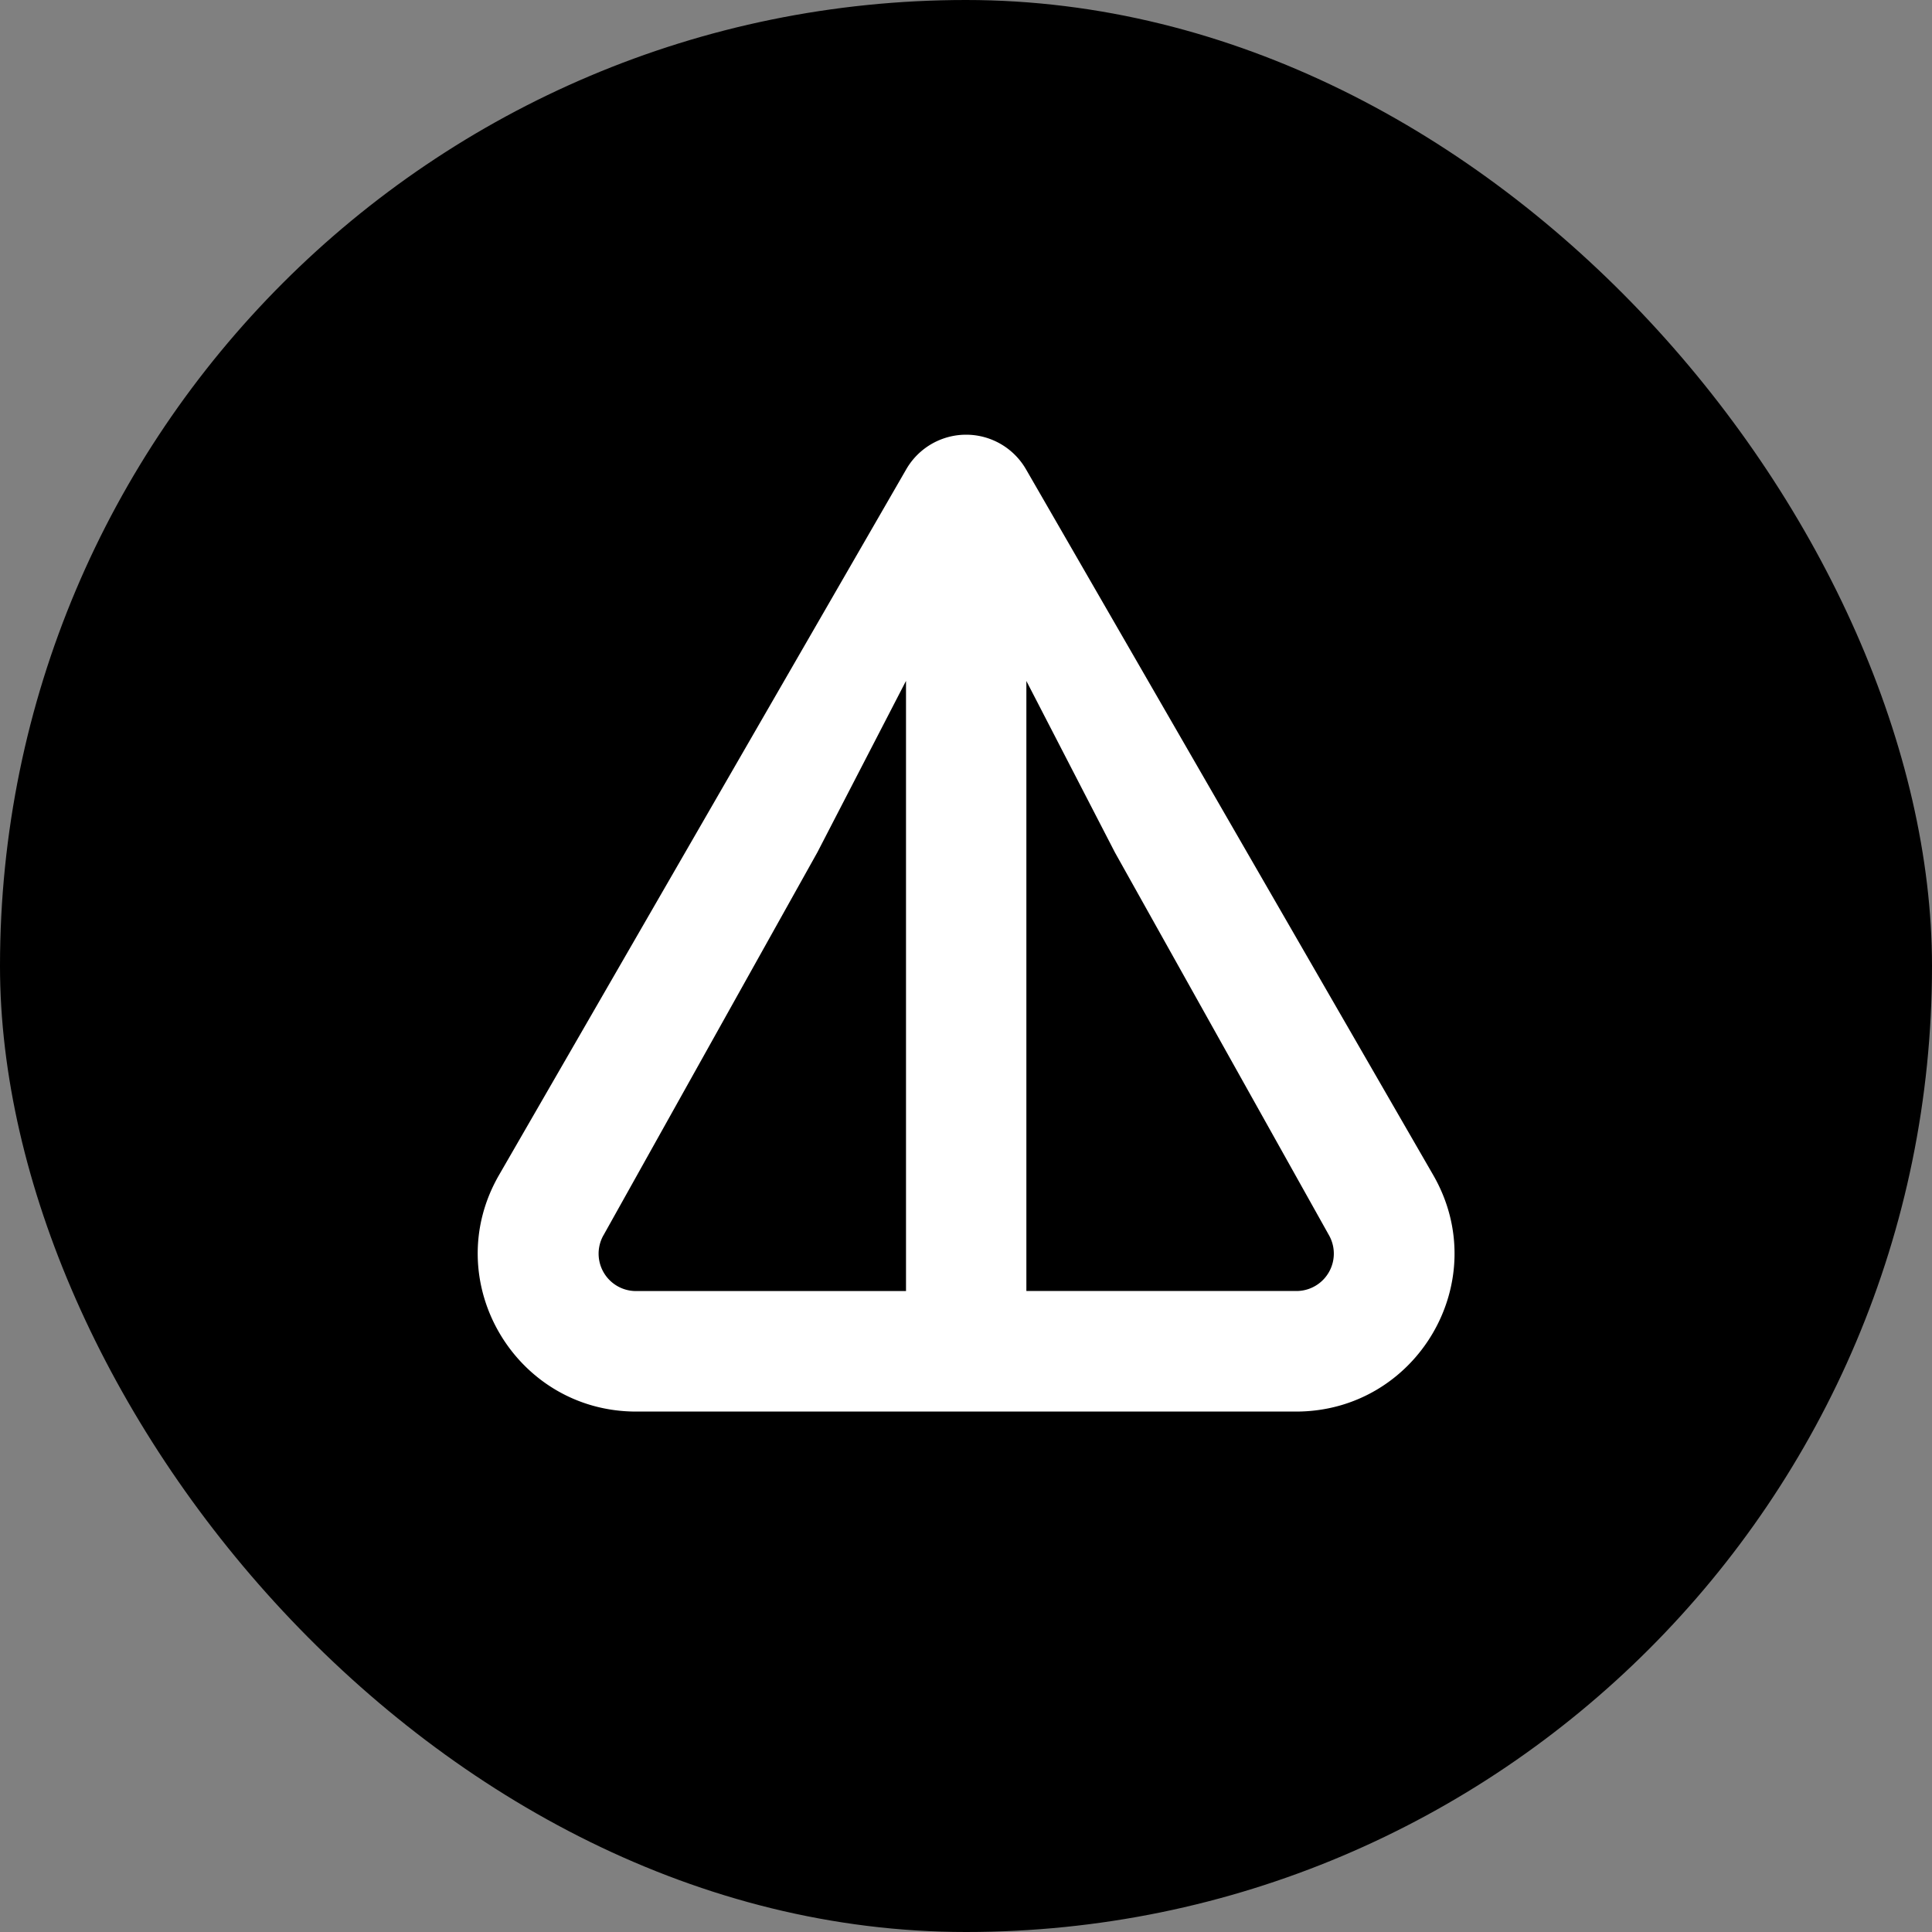 <svg width="40" height="40" fill="none" xmlns="http://www.w3.org/2000/svg"><rect width="100%" height="100%" fill="#808080" stroke="none"/><rect width="40" height="40" rx="20" fill="#000"/><path d="M13.173 29.225h13.659c2.511 0 4.103-2.71 2.84-4.899l-8.43-14.61a1.431 1.431 0 0 0-2.479 0l-8.43 14.61c-1.263 2.186.33 4.899 2.839 4.899h.001zm8.076-15.128l1.835 3.553 4.43 7.922a.774.774 0 0 1-.68 1.157H21.25V14.095l-.001.002zm-8.754 11.477l4.427-7.926 1.836-3.551V26.73h-5.583a.774.774 0 0 1-.68-1.157z" fill="#fff"/></svg>